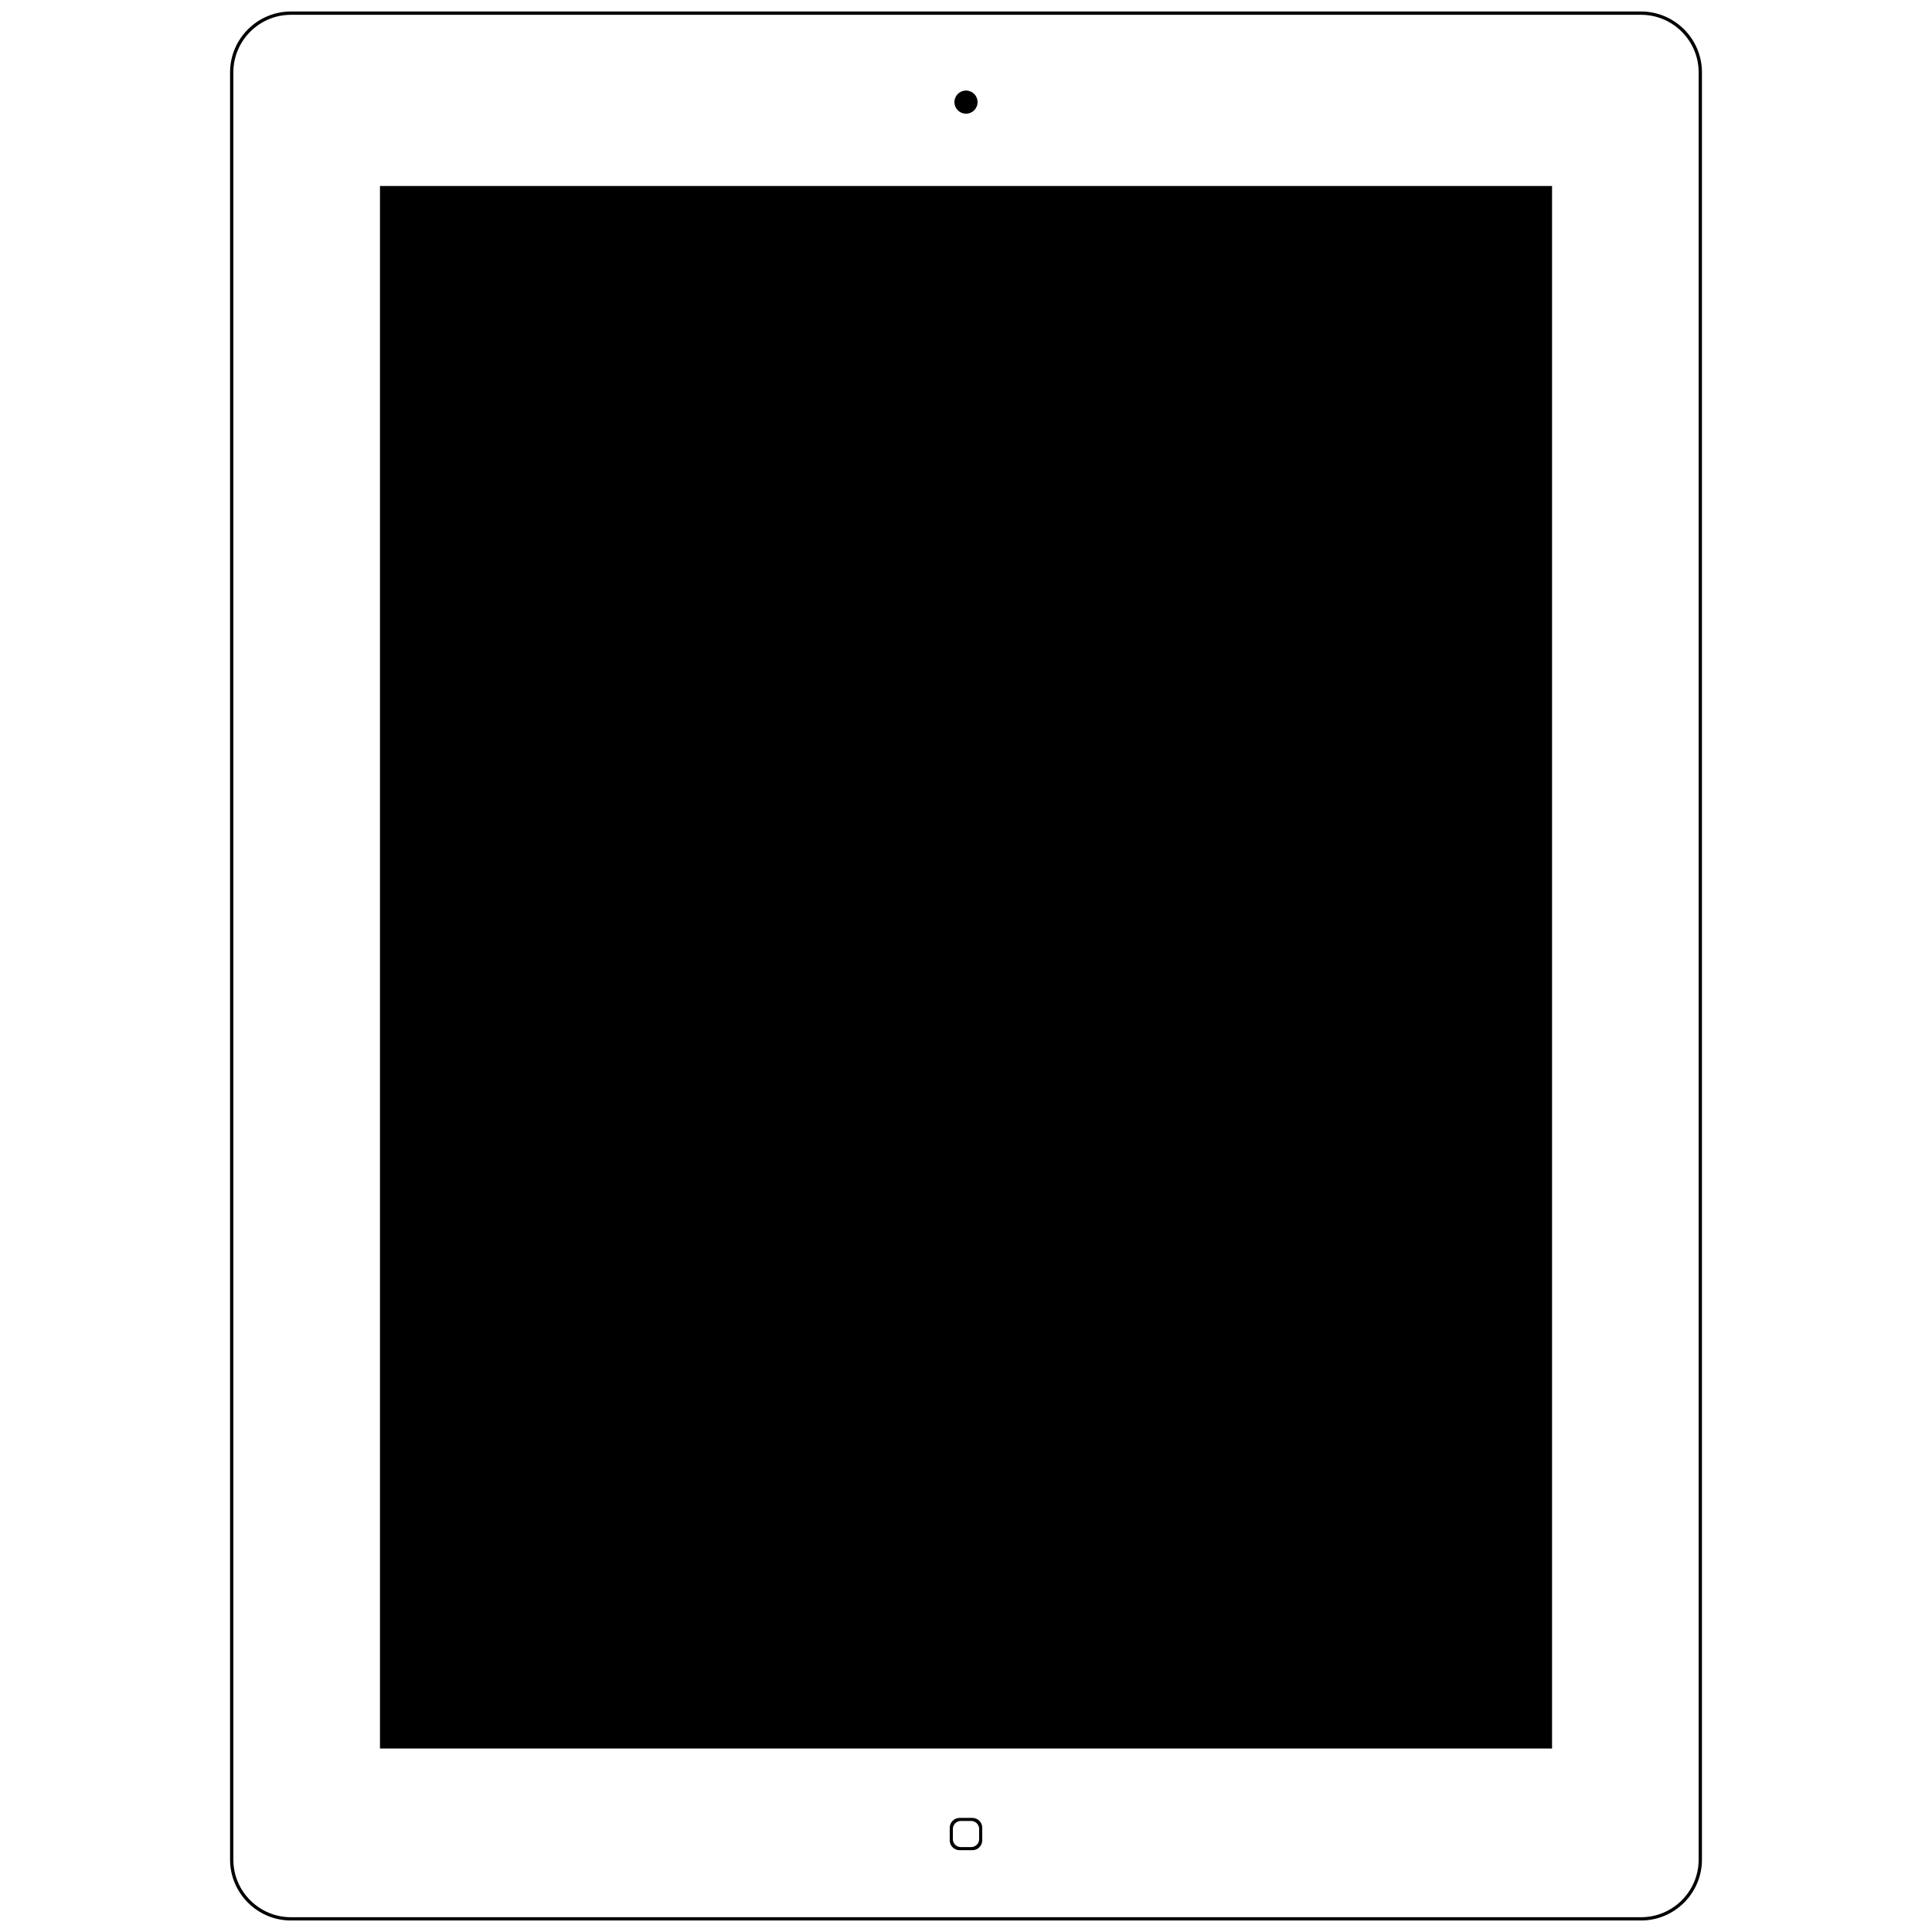 <svg xmlns="http://www.w3.org/2000/svg" xmlns:xlink="http://www.w3.org/1999/xlink" version="1.1" id="Calque_1" x="0px" y="0px" width="100px" height="100px" viewBox="0 0 100 100" enable-background="new 0 0 100 100" xml:space="preserve">
<g>
	<path d="M84.939,0.595H15.061c-1.739,0-3.153,1.414-3.153,3.153v92.503c0,1.739,1.414,3.153,3.153,3.153h69.879   c1.739,0,3.153-1.414,3.153-3.153V3.749C88.093,2.009,86.679,0.595,84.939,0.595z M87.922,96.252c0,1.645-1.337,2.983-2.982,2.983   H15.061c-1.645,0-2.983-1.339-2.983-2.983V3.749c0-1.646,1.338-2.983,2.983-2.983h69.879c1.646,0,2.982,1.338,2.982,2.983V96.252z"/>
	<rect x="19.667" y="9.627" width="60.667" height="80.876"/>
	<circle cx="50" cy="5.286" r="0.599"/>
	<path d="M50.33,94.094h-0.66c-0.282,0-0.512,0.229-0.512,0.511v0.649c0,0.283,0.229,0.512,0.512,0.512h0.66   c0.282,0,0.511-0.229,0.511-0.512v-0.649C50.841,94.322,50.612,94.094,50.33,94.094z M50.68,95.192   c0,0.229-0.185,0.413-0.412,0.413h-0.535c-0.228,0-0.413-0.185-0.413-0.413v-0.525c0-0.229,0.186-0.414,0.413-0.414h0.535   c0.228,0,0.412,0.186,0.412,0.414V95.192z"/>
</g>
</svg>